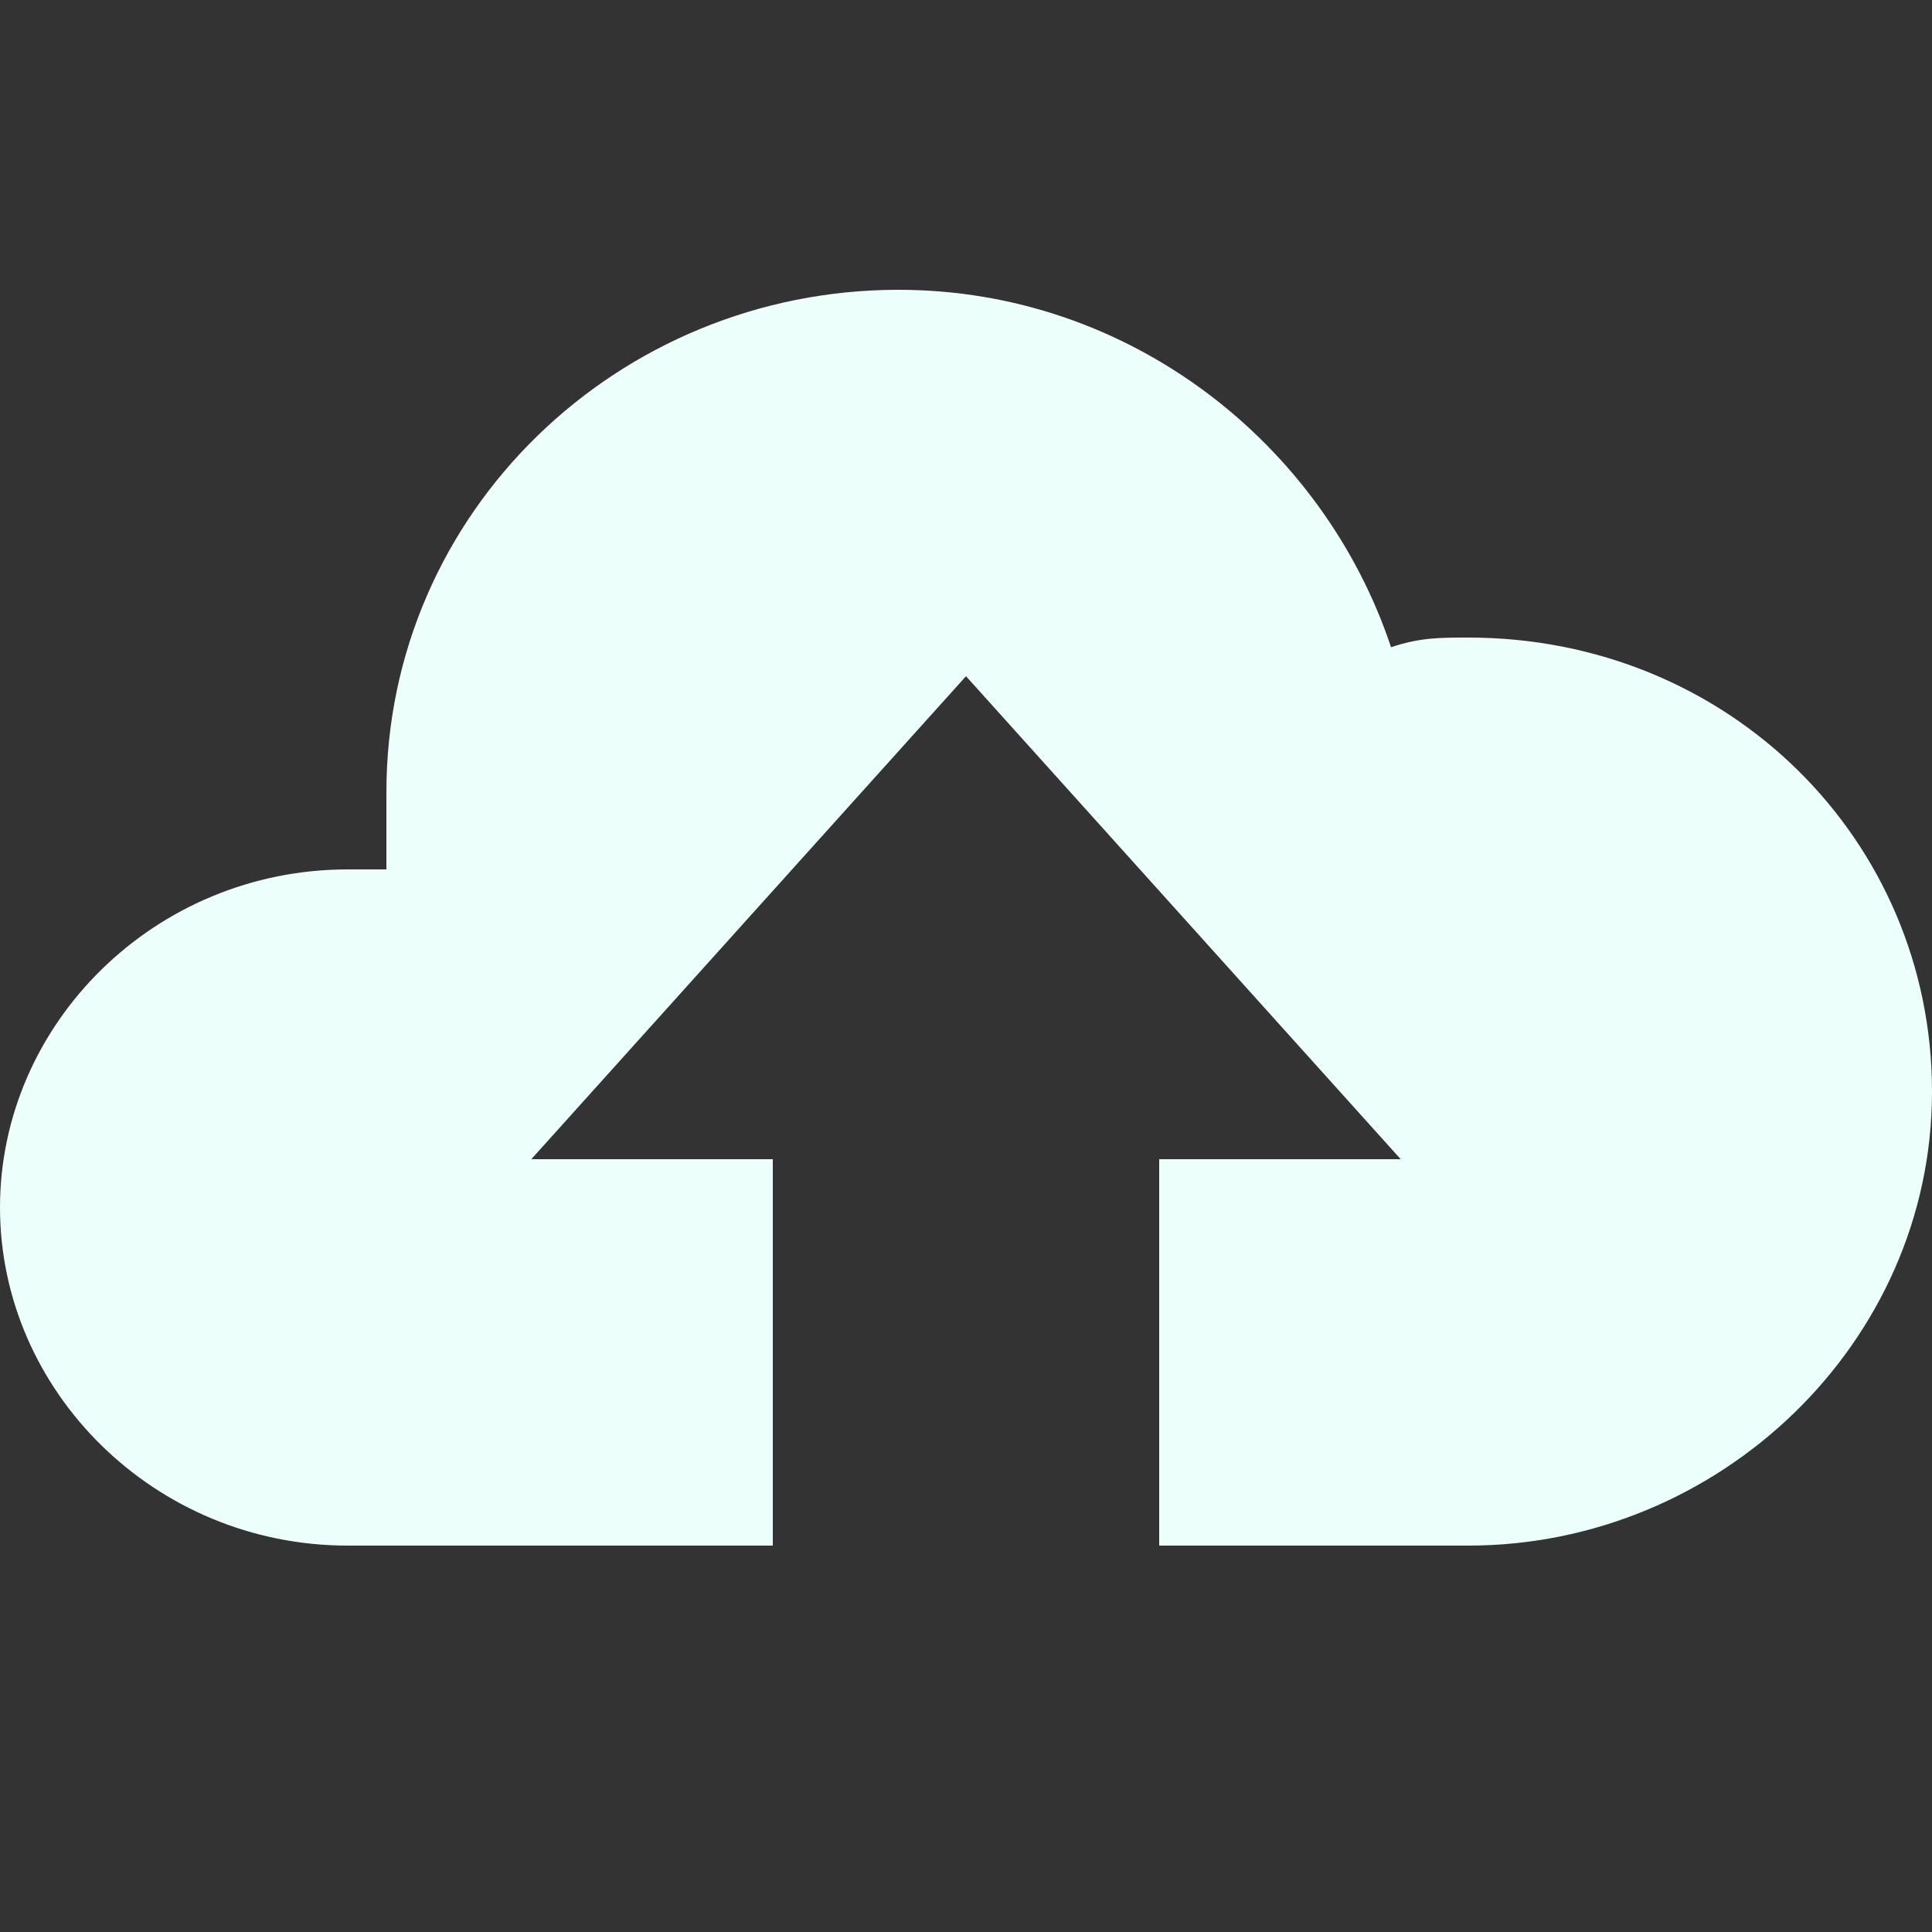 <?xml version="1.0" encoding="utf-8"?>
<!-- Generator: Adobe Illustrator 16.0.0, SVG Export Plug-In . SVG Version: 6.00 Build 0)  -->
<!DOCTYPE svg PUBLIC "-//W3C//DTD SVG 1.1//EN" "http://www.w3.org/Graphics/SVG/1.1/DTD/svg11.dtd">
<svg version="1.1" id="Layer_1" xmlns="http://www.w3.org/2000/svg" xmlns:xlink="http://www.w3.org/1999/xlink" x="0px" y="0px"
	 width="20px" height="20px" viewBox="0 0 20 20" style="enable-background:new 0 0 20 20;" xml:space="preserve">
<rect x="0" y="0" width="20" height="20" fill="#333333" stroke="none"/>
<style type="text/css">
<![CDATA[
	.st0{fill:#ECFFFB;}
]]>
</style>
<path class="st0" d="M15.2,6.6c-0.3,0-0.5,0-0.8,0.1C13.7,4.6,11.7,3,9.3,3C6.4,3,4,5.3,4,8.2C4,8.5,4,8.7,4,9c-0.1,0-0.3,0-0.4,0
	c-2,0-3.6,1.6-3.6,3.5S1.6,16,3.6,16H8v-4H5.5L10,7l4.5,5H12v4h3.2c2.6,0,4.8-2.1,4.8-4.7C20,8.7,17.9,6.6,15.2,6.6z"/>
</svg>
